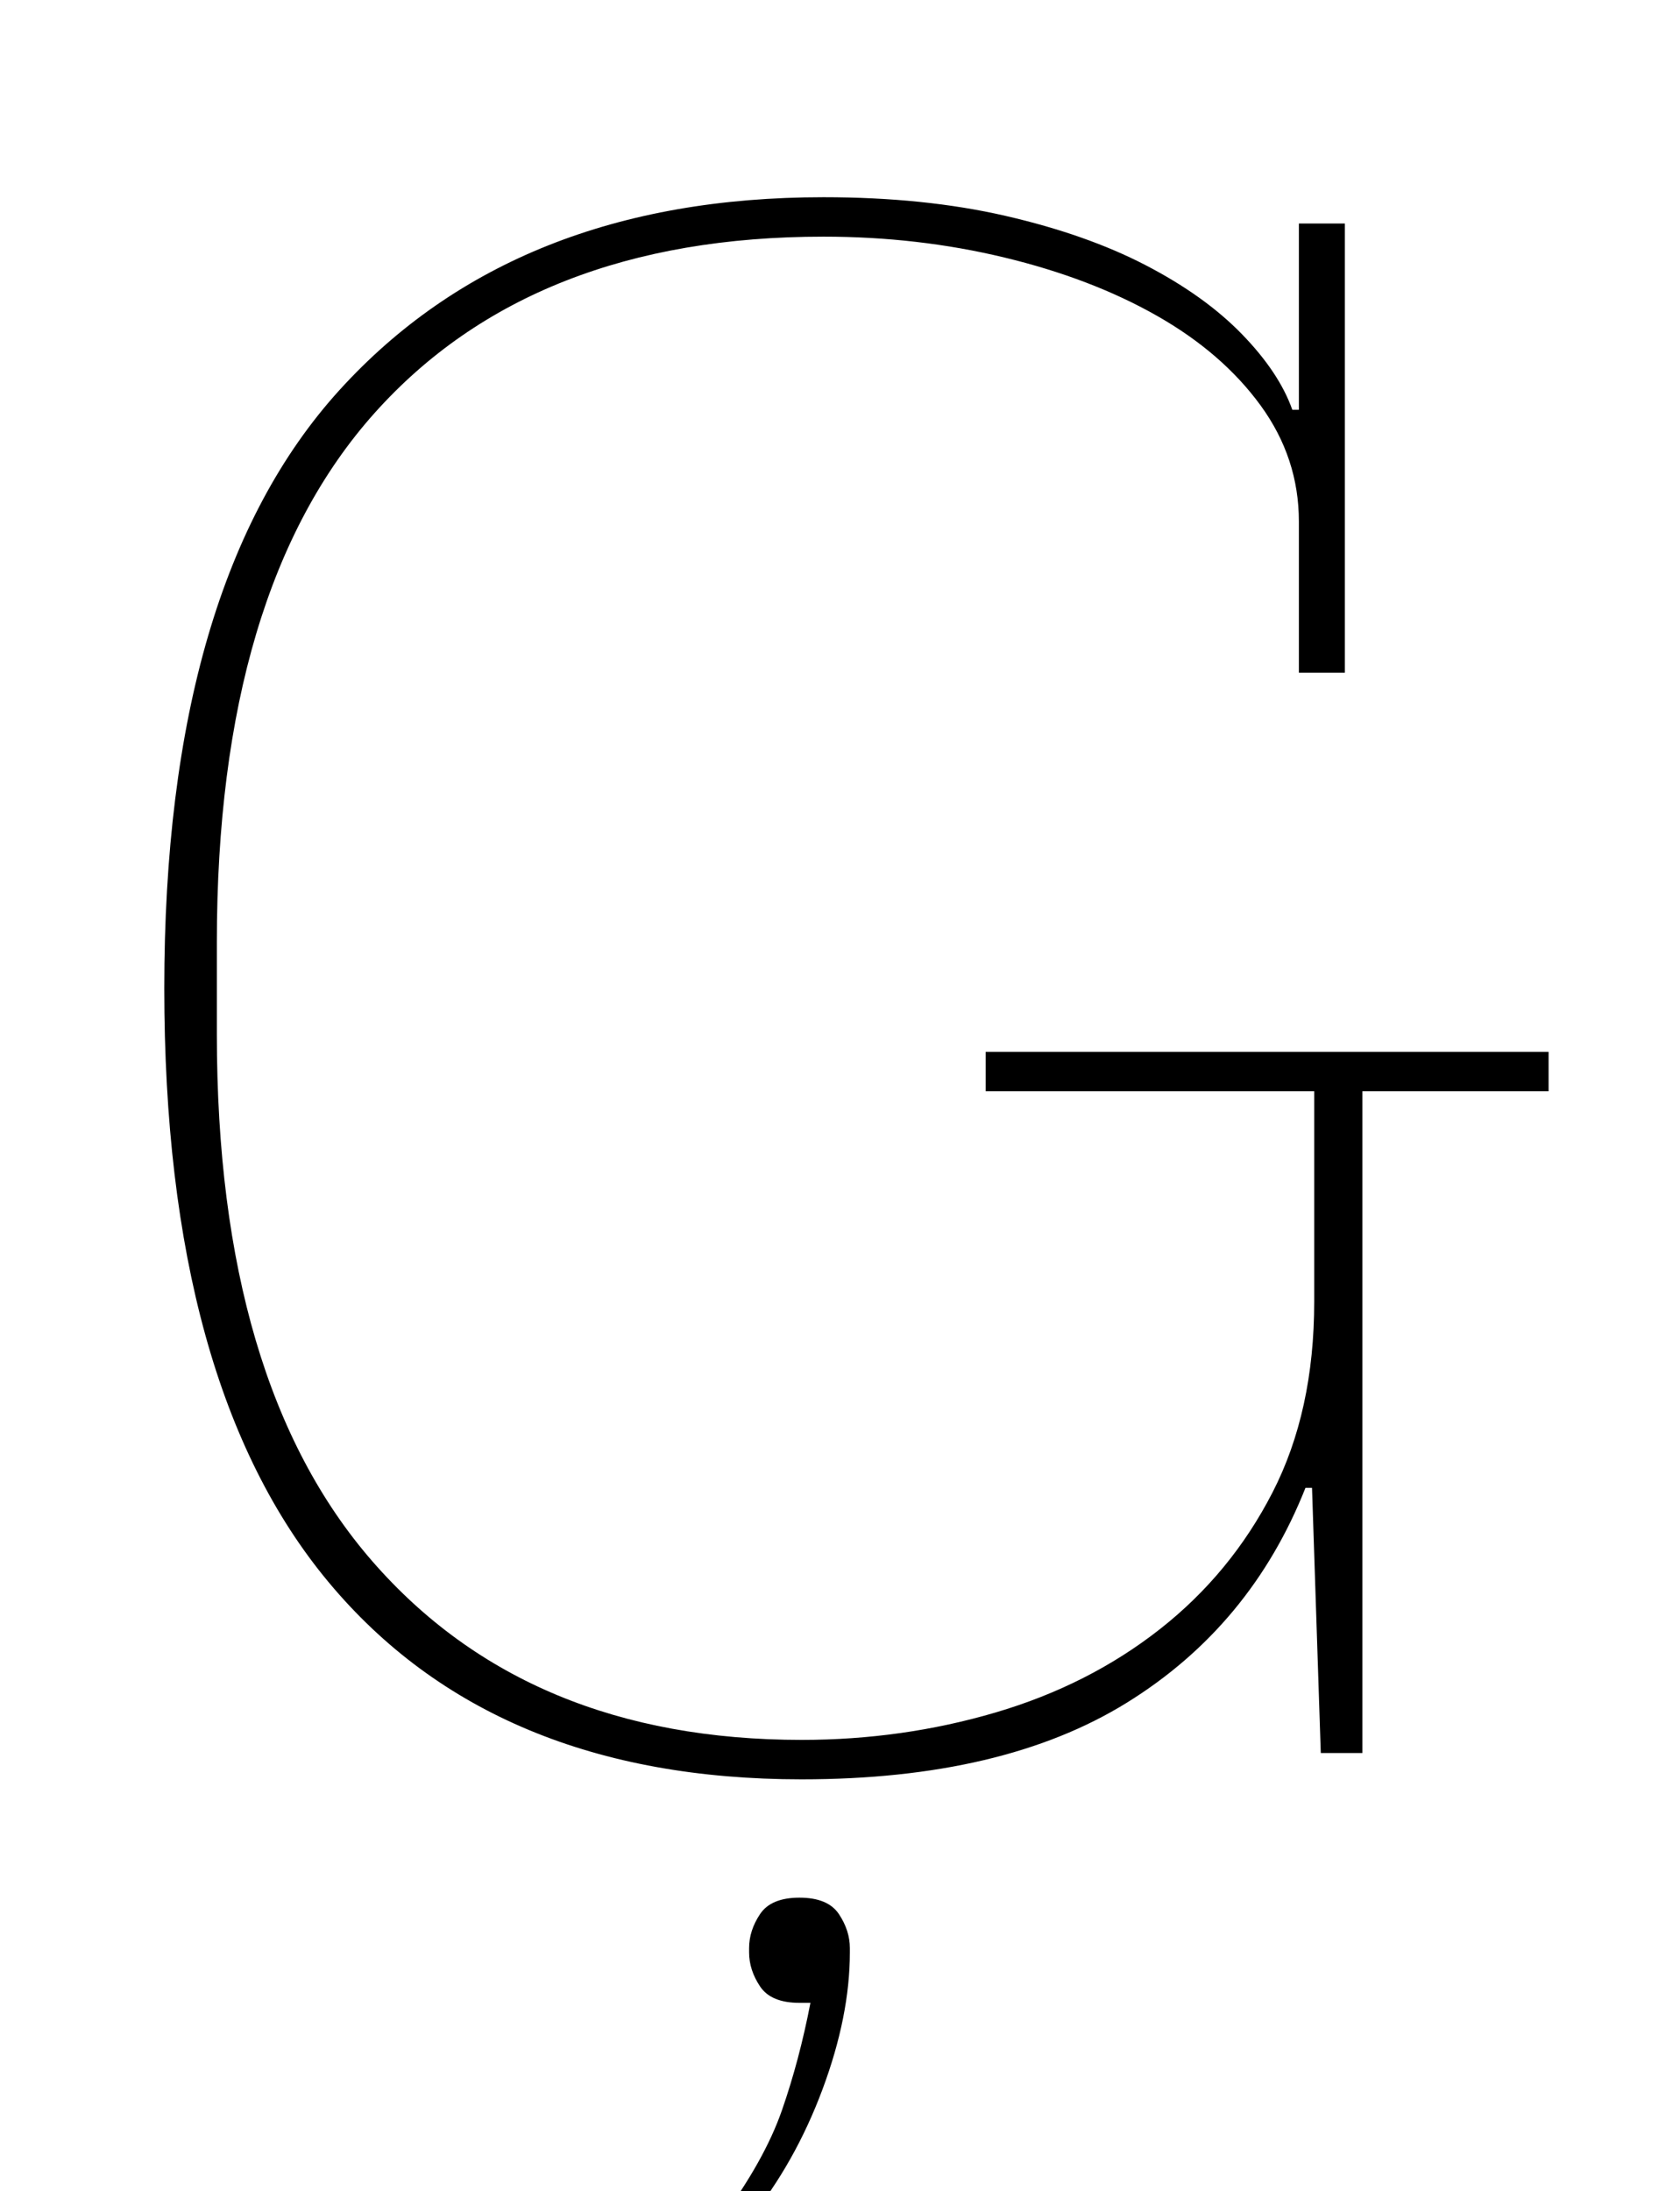 <?xml version="1.0" standalone="no"?>
<!DOCTYPE svg PUBLIC "-//W3C//DTD SVG 1.1//EN" "http://www.w3.org/Graphics/SVG/1.1/DTD/svg11.dtd" >
<svg xmlns="http://www.w3.org/2000/svg" xmlns:xlink="http://www.w3.org/1999/xlink" version="1.1" viewBox="-10 0 767 1000">
  <g transform="matrix(1 0 0 -1 0 800)">
   <path fill="currentColor"
d="M356 -12q-141 0 -216 90t-75 271q0 185 80 273t221 88q46 0 83 -8.5t64 -22.5t44 -31.5t23 -34.5h3v85h21v-205h-21v69q0 29 -17.5 53t-47.5 41t-69.5 26.5t-82.5 9.5q-133 0 -205 -80.5t-72 -241.5v-42q0 -159 71 -240.5t196 -81.5q46 0 88.5 12.5t75 38t51.5 62.5
t19 87v96h-150v18h257v-18h-85v-302h-19l-4 121h-3q-25 -63 -81.5 -98t-148.5 -35zM319 -213q20 27 28 50t13 49h-5q-13 0 -18 7.5t-5 15.5v2q0 8 5 15.5t18 7.5t18 -7.5t5 -15.5v-2q0 -29 -12.5 -62.5t-33.5 -59.5h-13v0z" />
  </g>

</svg>
